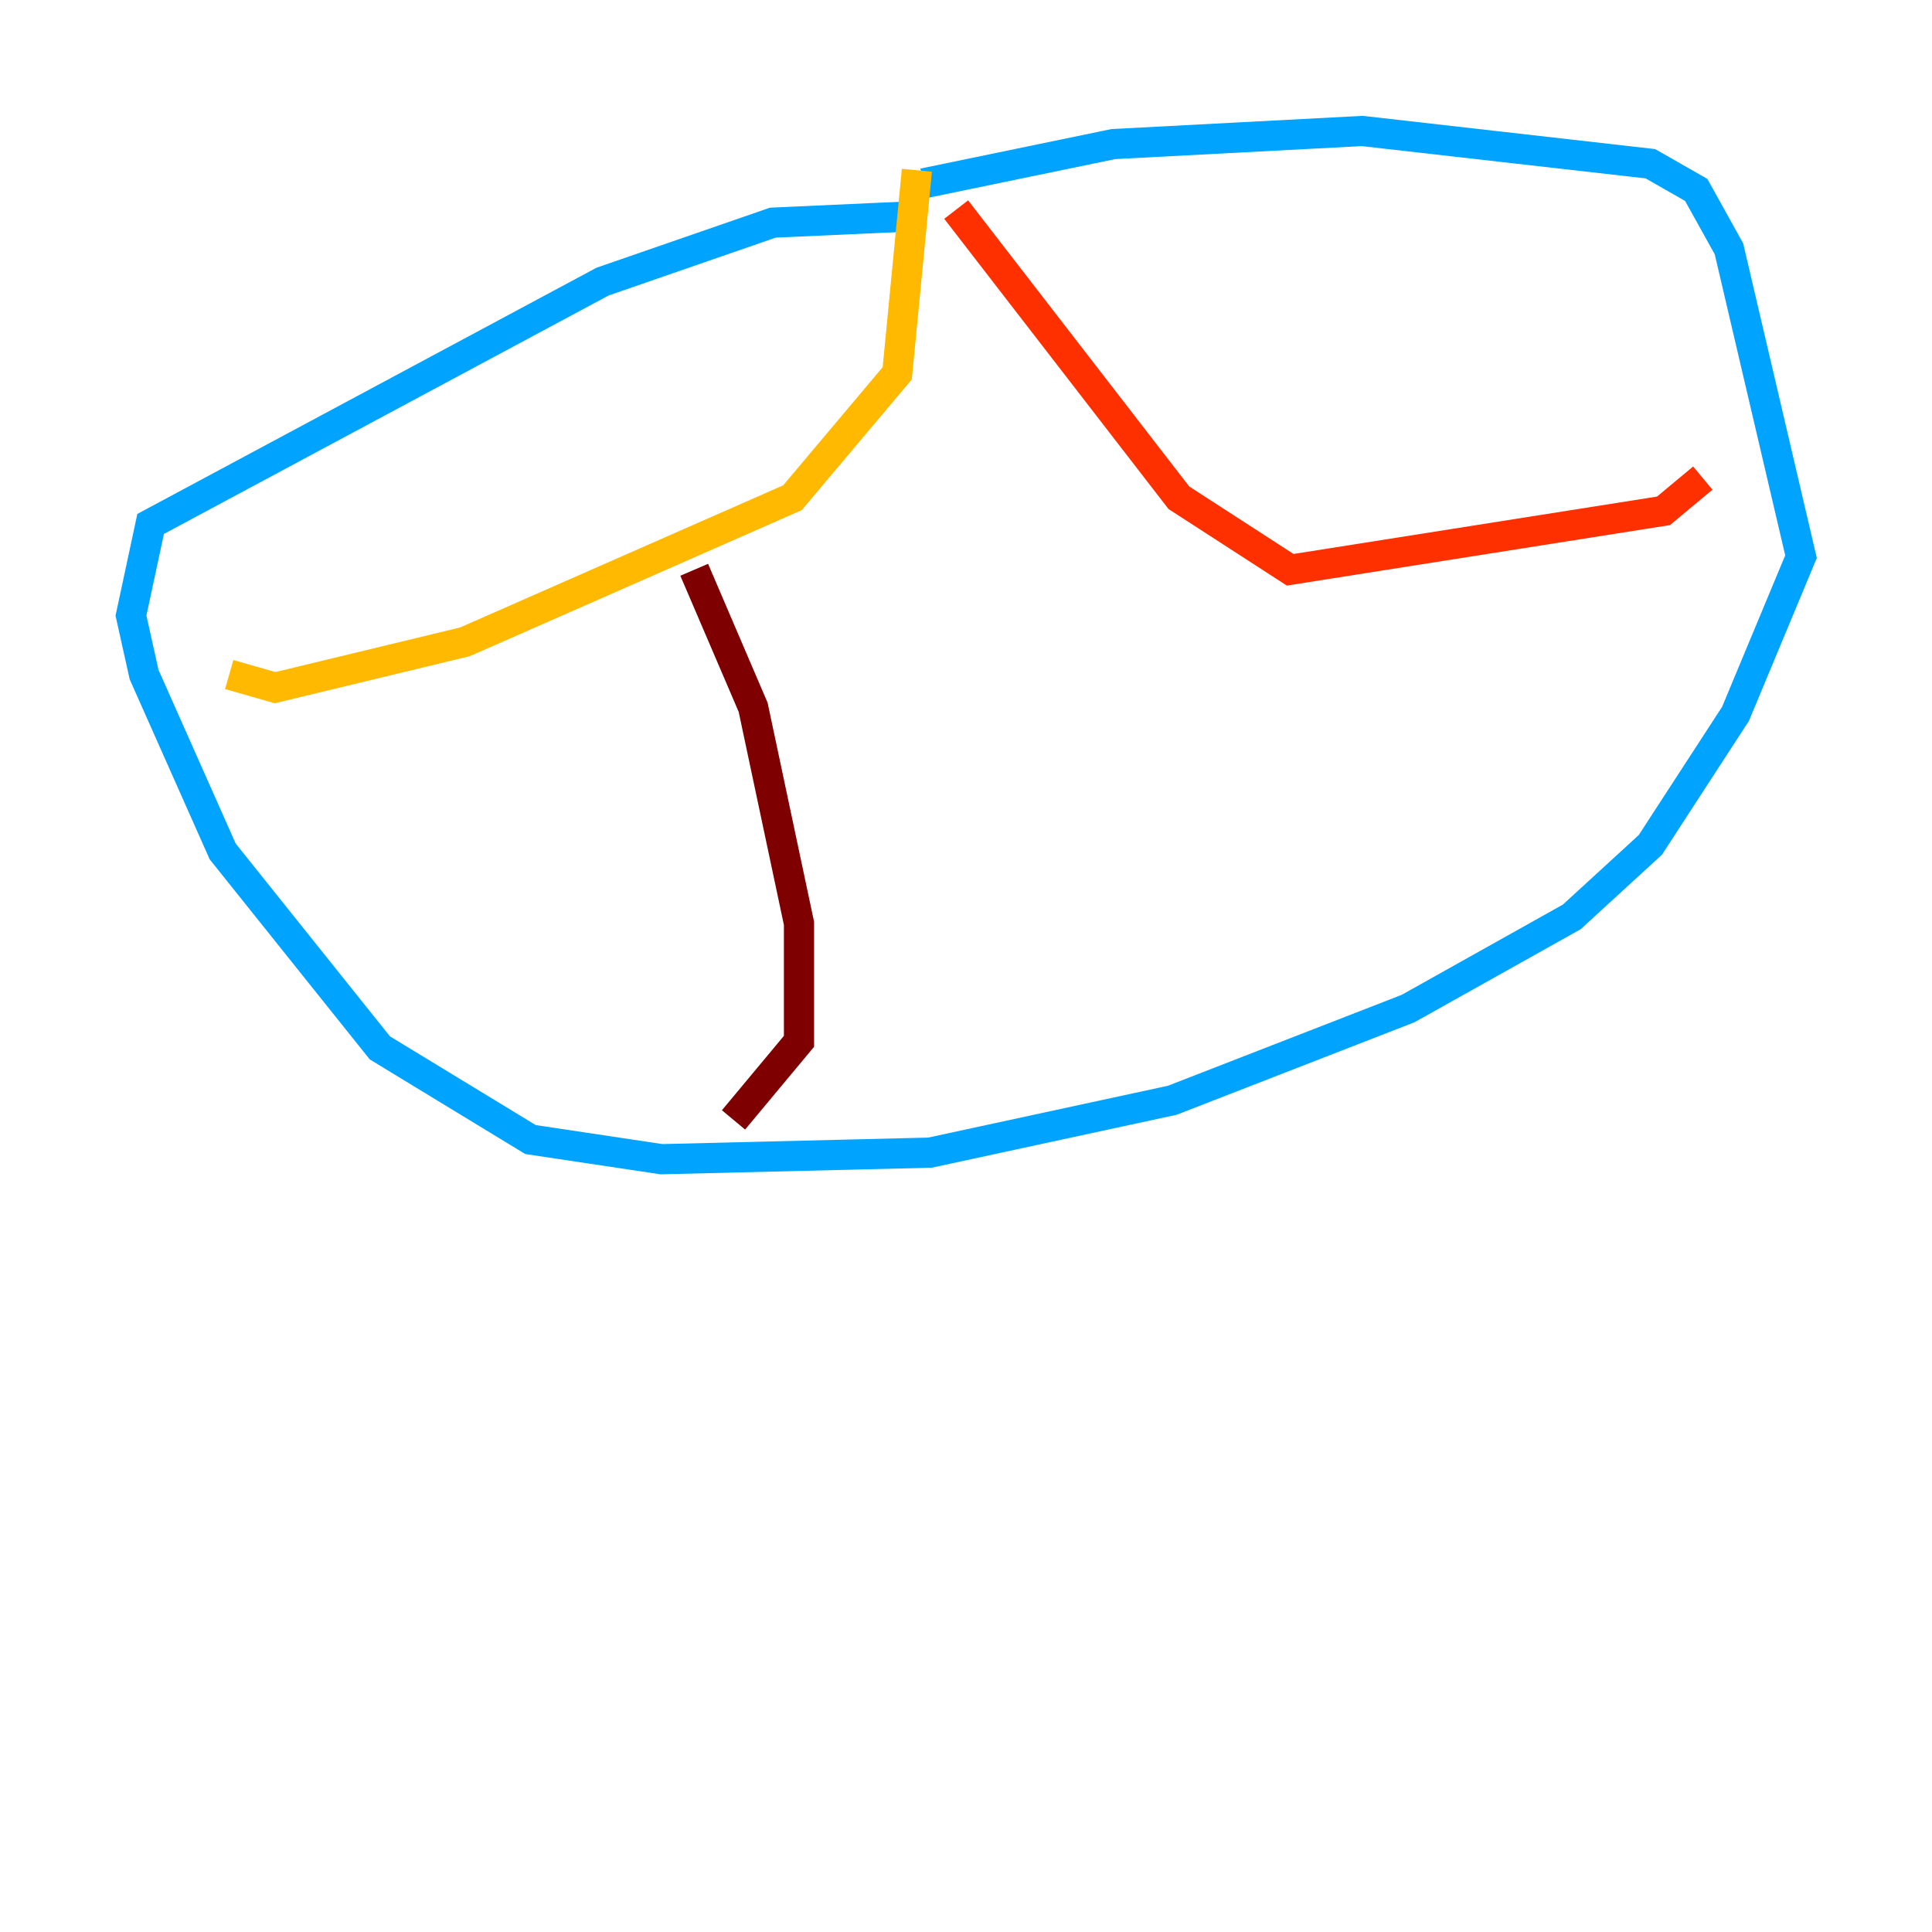 <?xml version="1.0" encoding="utf-8" ?>
<svg baseProfile="tiny" height="128" version="1.2" viewBox="0,0,128,128" width="128" xmlns="http://www.w3.org/2000/svg" xmlns:ev="http://www.w3.org/2001/xml-events" xmlns:xlink="http://www.w3.org/1999/xlink"><defs /><polyline fill="none" points="49.464,38.617 49.464,38.617" stroke="#00007f" stroke-width="2" /><polyline fill="none" points="116.719,56.407 116.719,56.407" stroke="#0010ff" stroke-width="2" /><polyline fill="none" points="60.746,14.319 51.2,14.752 39.919,18.658 9.98,34.712 8.678,40.786 9.546,44.691 14.752,56.407 25.166,69.424 35.146,75.498 43.824,76.8 61.614,76.366 77.668,72.895 93.288,66.82 104.136,60.746 109.342,55.973 114.983,47.295 119.322,36.881 114.549,16.488 112.38,12.583 109.342,10.848 90.251,8.678 73.763,9.546 61.18,12.149" stroke="#00a4ff" stroke-width="2" /><polyline fill="none" points="61.18,13.017 61.18,13.017" stroke="#3fffb7" stroke-width="2" /><polyline fill="none" points="45.993,25.166 45.993,25.166" stroke="#b7ff3f" stroke-width="2" /><polyline fill="none" points="60.746,11.281 59.444,24.732 52.502,32.976 30.807,42.522 18.224,45.559 15.186,44.691" stroke="#ffb900" stroke-width="2" /><polyline fill="none" points="63.349,13.885 78.102,32.976 85.478,37.749 110.21,33.844 112.814,31.675" stroke="#ff3000" stroke-width="2" /><polyline fill="none" points="45.993,37.749 49.898,46.861 52.936,61.18 52.936,68.99 48.597,74.197" stroke="#7f0000" stroke-width="2" /></svg>